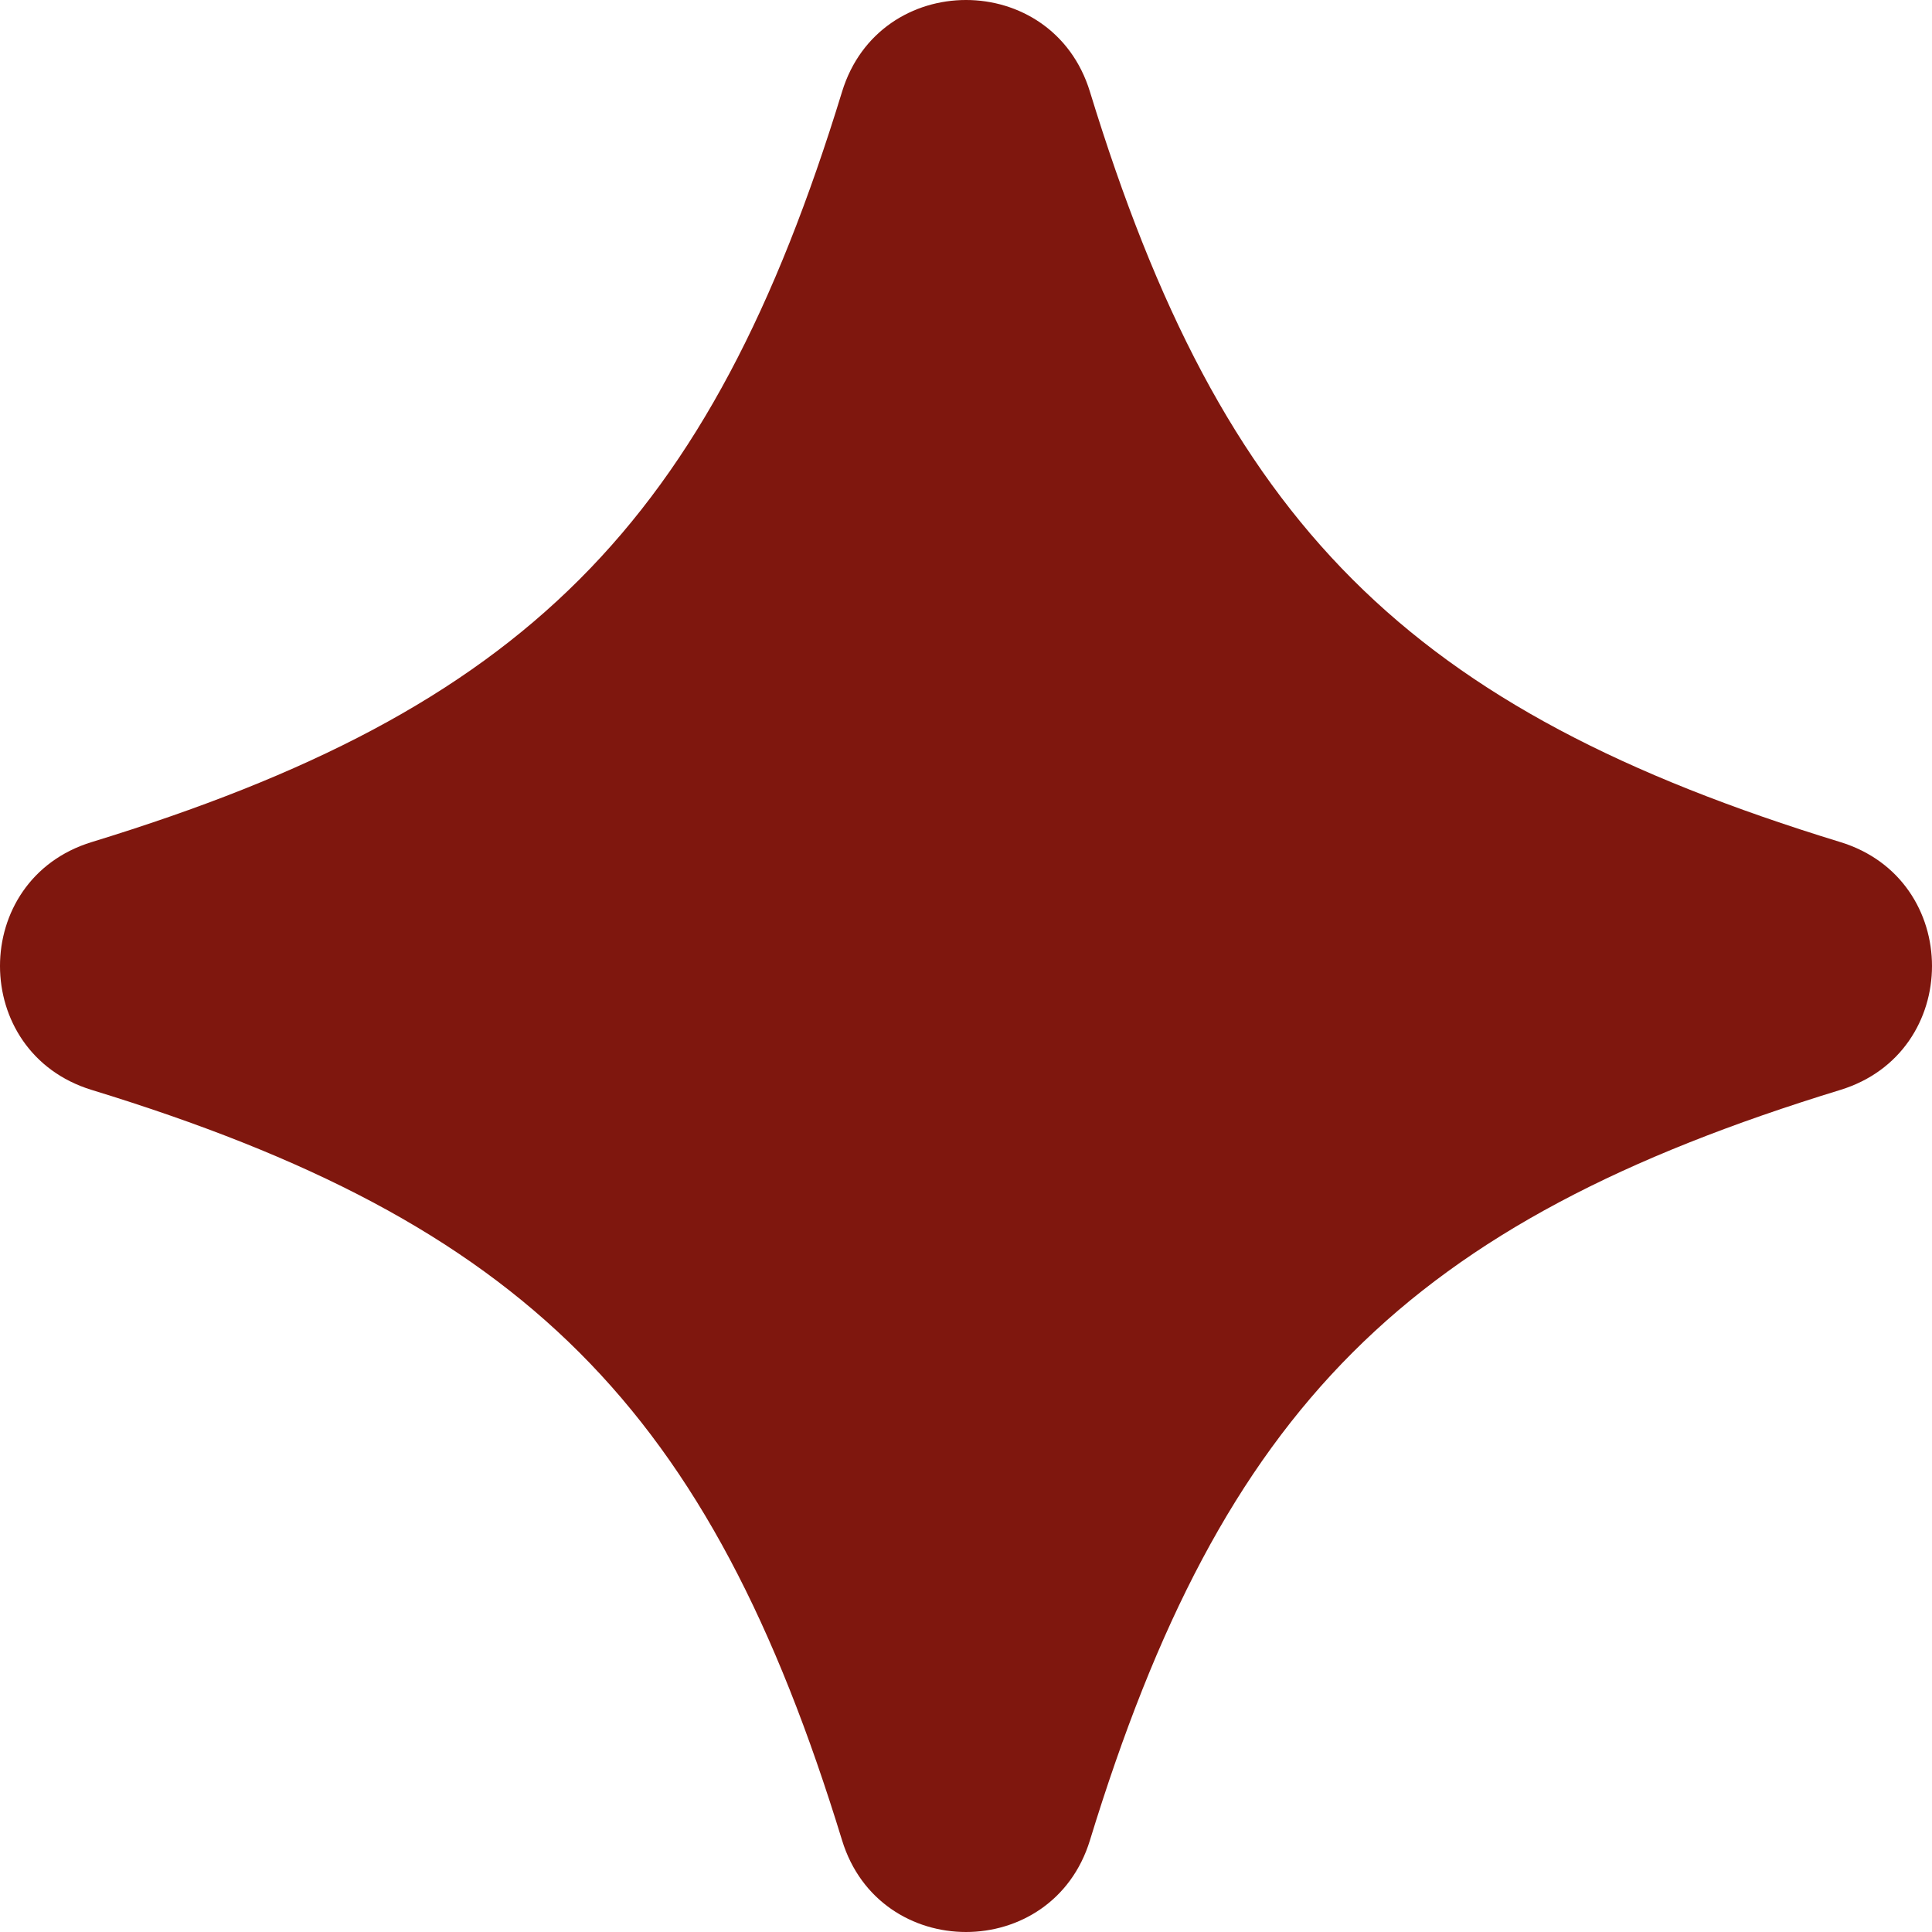 <svg width="240" height="240" viewBox="0 0 240 240" fill="none" xmlns="http://www.w3.org/2000/svg">
<path d="M228.61 135.395C174.852 151.863 151.87 174.852 135.395 228.61C130.741 243.797 109.259 243.797 104.605 228.61C88.137 174.852 65.148 151.87 11.39 135.395C-3.797 130.741 -3.797 109.259 11.39 104.605C65.148 88.137 88.13 65.148 104.605 11.39C109.259 -3.797 130.741 -3.797 135.395 11.39C151.863 65.148 174.852 88.129 228.61 104.605C243.797 109.259 243.797 130.741 228.61 135.395Z" fill="#7F170E"/>
</svg>
